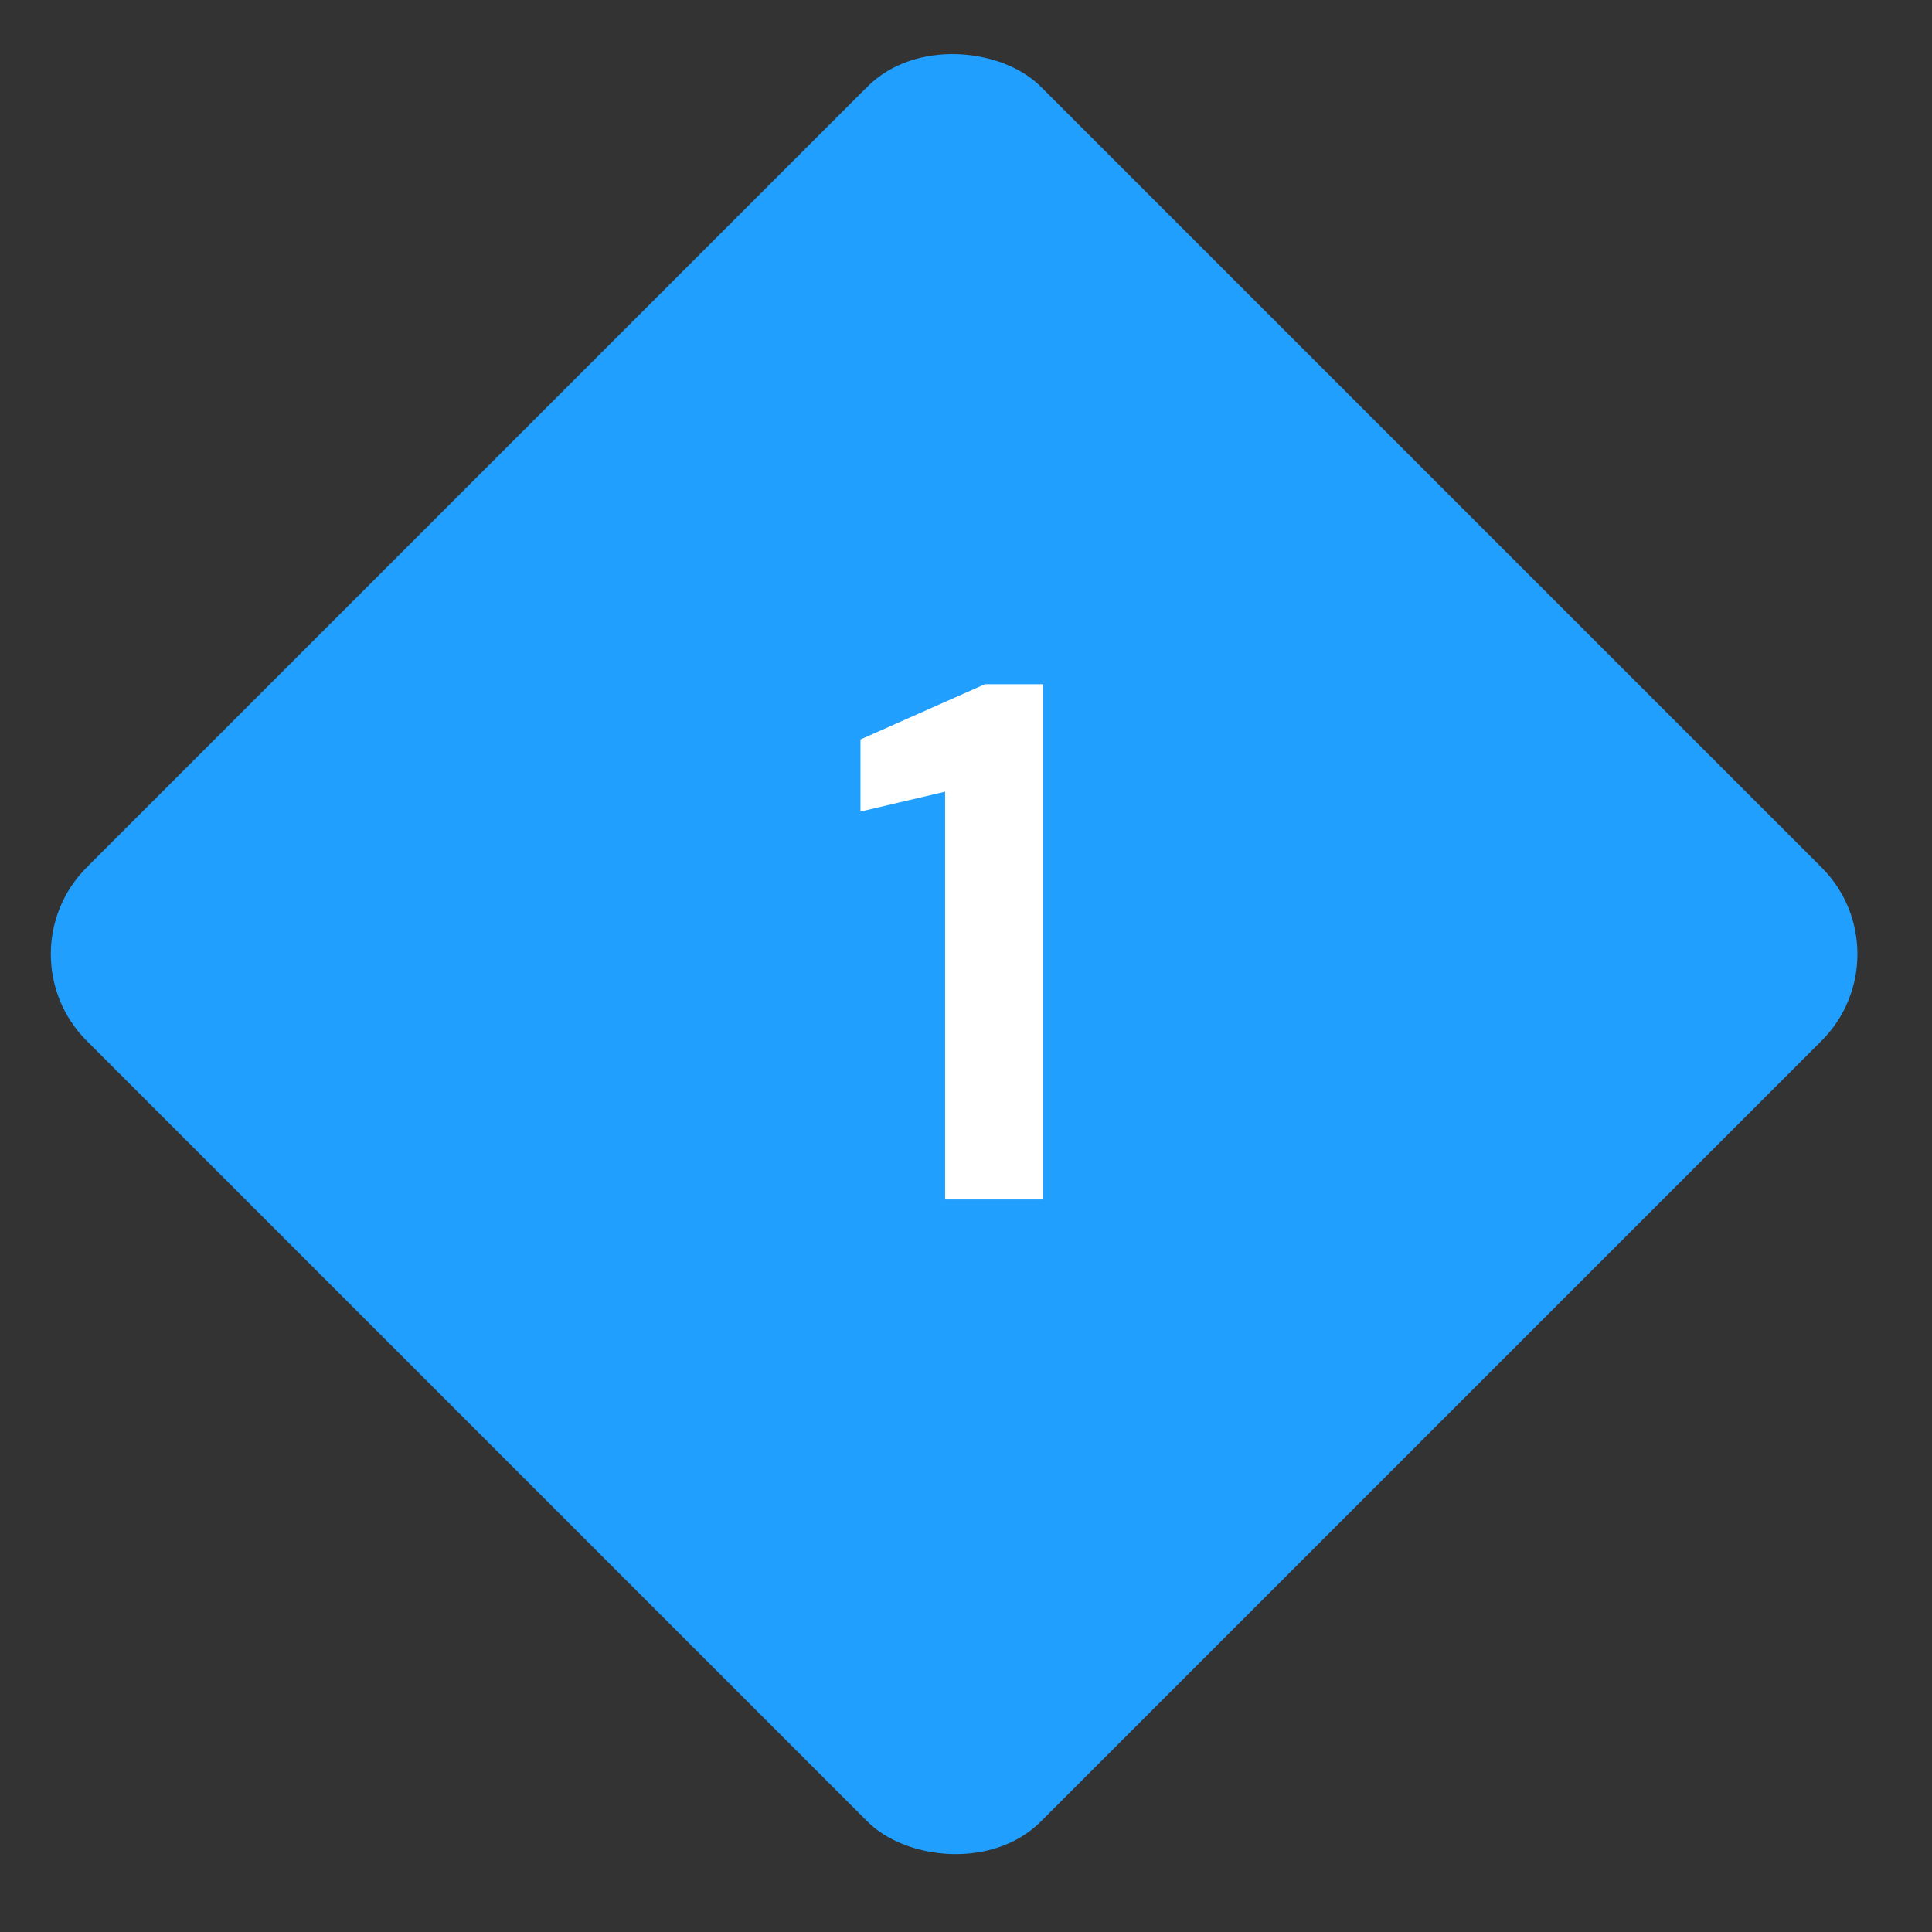 <svg width="63" height="63" viewBox="0 0 63 63" fill="none" xmlns="http://www.w3.org/2000/svg">
<rect x="0" y="0" width="63" height="63" fill="#333333" stroke="none"/>
<rect y="31.112" width="44" height="44" rx="4" transform="rotate(-45 0 31.112)" fill="#219FFF"/>
<path d="M30.819 39.112V25.816L28.059 26.464V24.112L32.115 22.312H34.011V39.112H30.819Z" fill="white"/>
</svg>

